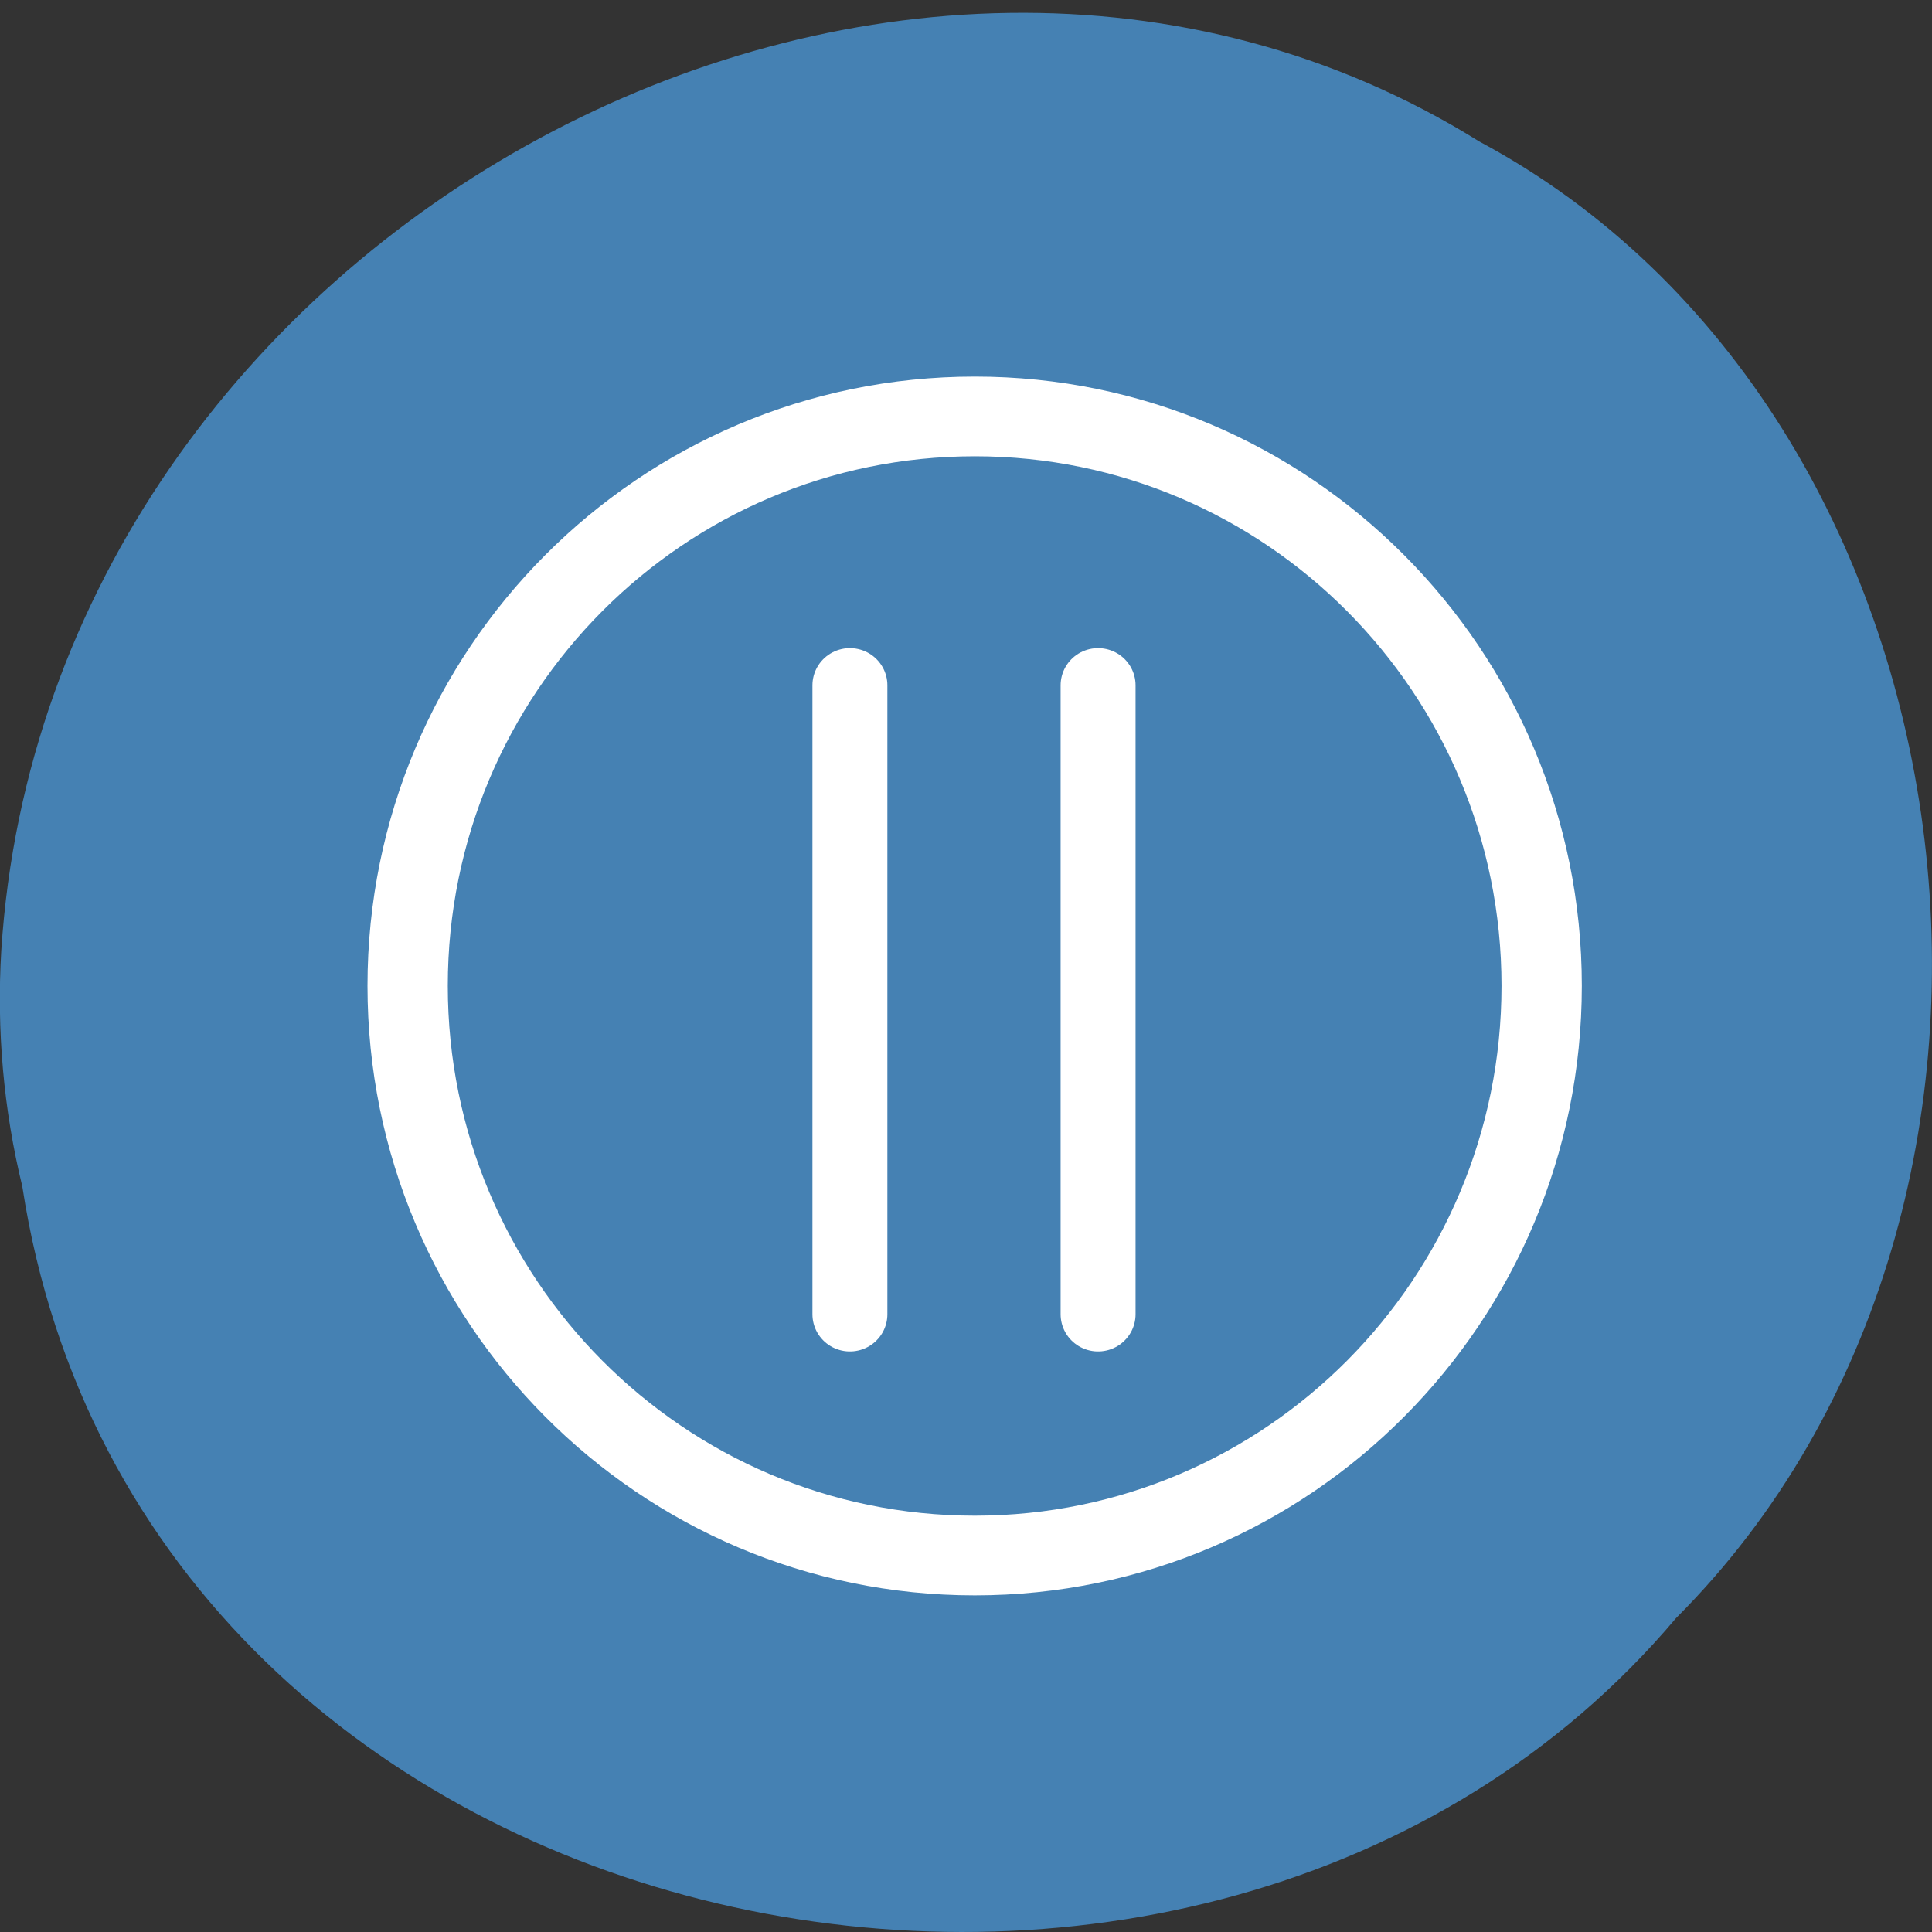 <svg xmlns="http://www.w3.org/2000/svg" viewBox="0 0 24 24"><rect x="0" y="0" width="24" height="24" fill="#333333" stroke="none"/><path d="m 0.277 14.738 c 1.488 9.688 14.707 12.281 20.543 5.363 c 5.137 -5.137 3.855 -14.973 -2.445 -18.344 c -7.238 -4.512 -17.781 1.066 -18.359 10.05 c -0.059 0.984 0.027 1.977 0.262 2.934" fill="#4581b3"/><g fill="none" stroke="#fff" transform="matrix(0.133 0 0 0.132 4.134 4.276)"><path d="m 48.3 32.1 v 59.19 m 23.18 -59.19 v 59.19" stroke-linejoin="round" stroke-linecap="round" stroke-width="7"/><path d="m 112.91 60.38 c 0 29.608 -23.704 53.614 -52.945 53.614 c -29.27 0 -52.974 -24.01 -52.974 -53.614 c 0 -29.608 23.704 -53.584 52.974 -53.584 c 29.24 0 52.945 23.977 52.945 53.584" stroke-width="7.5"/></g></svg>